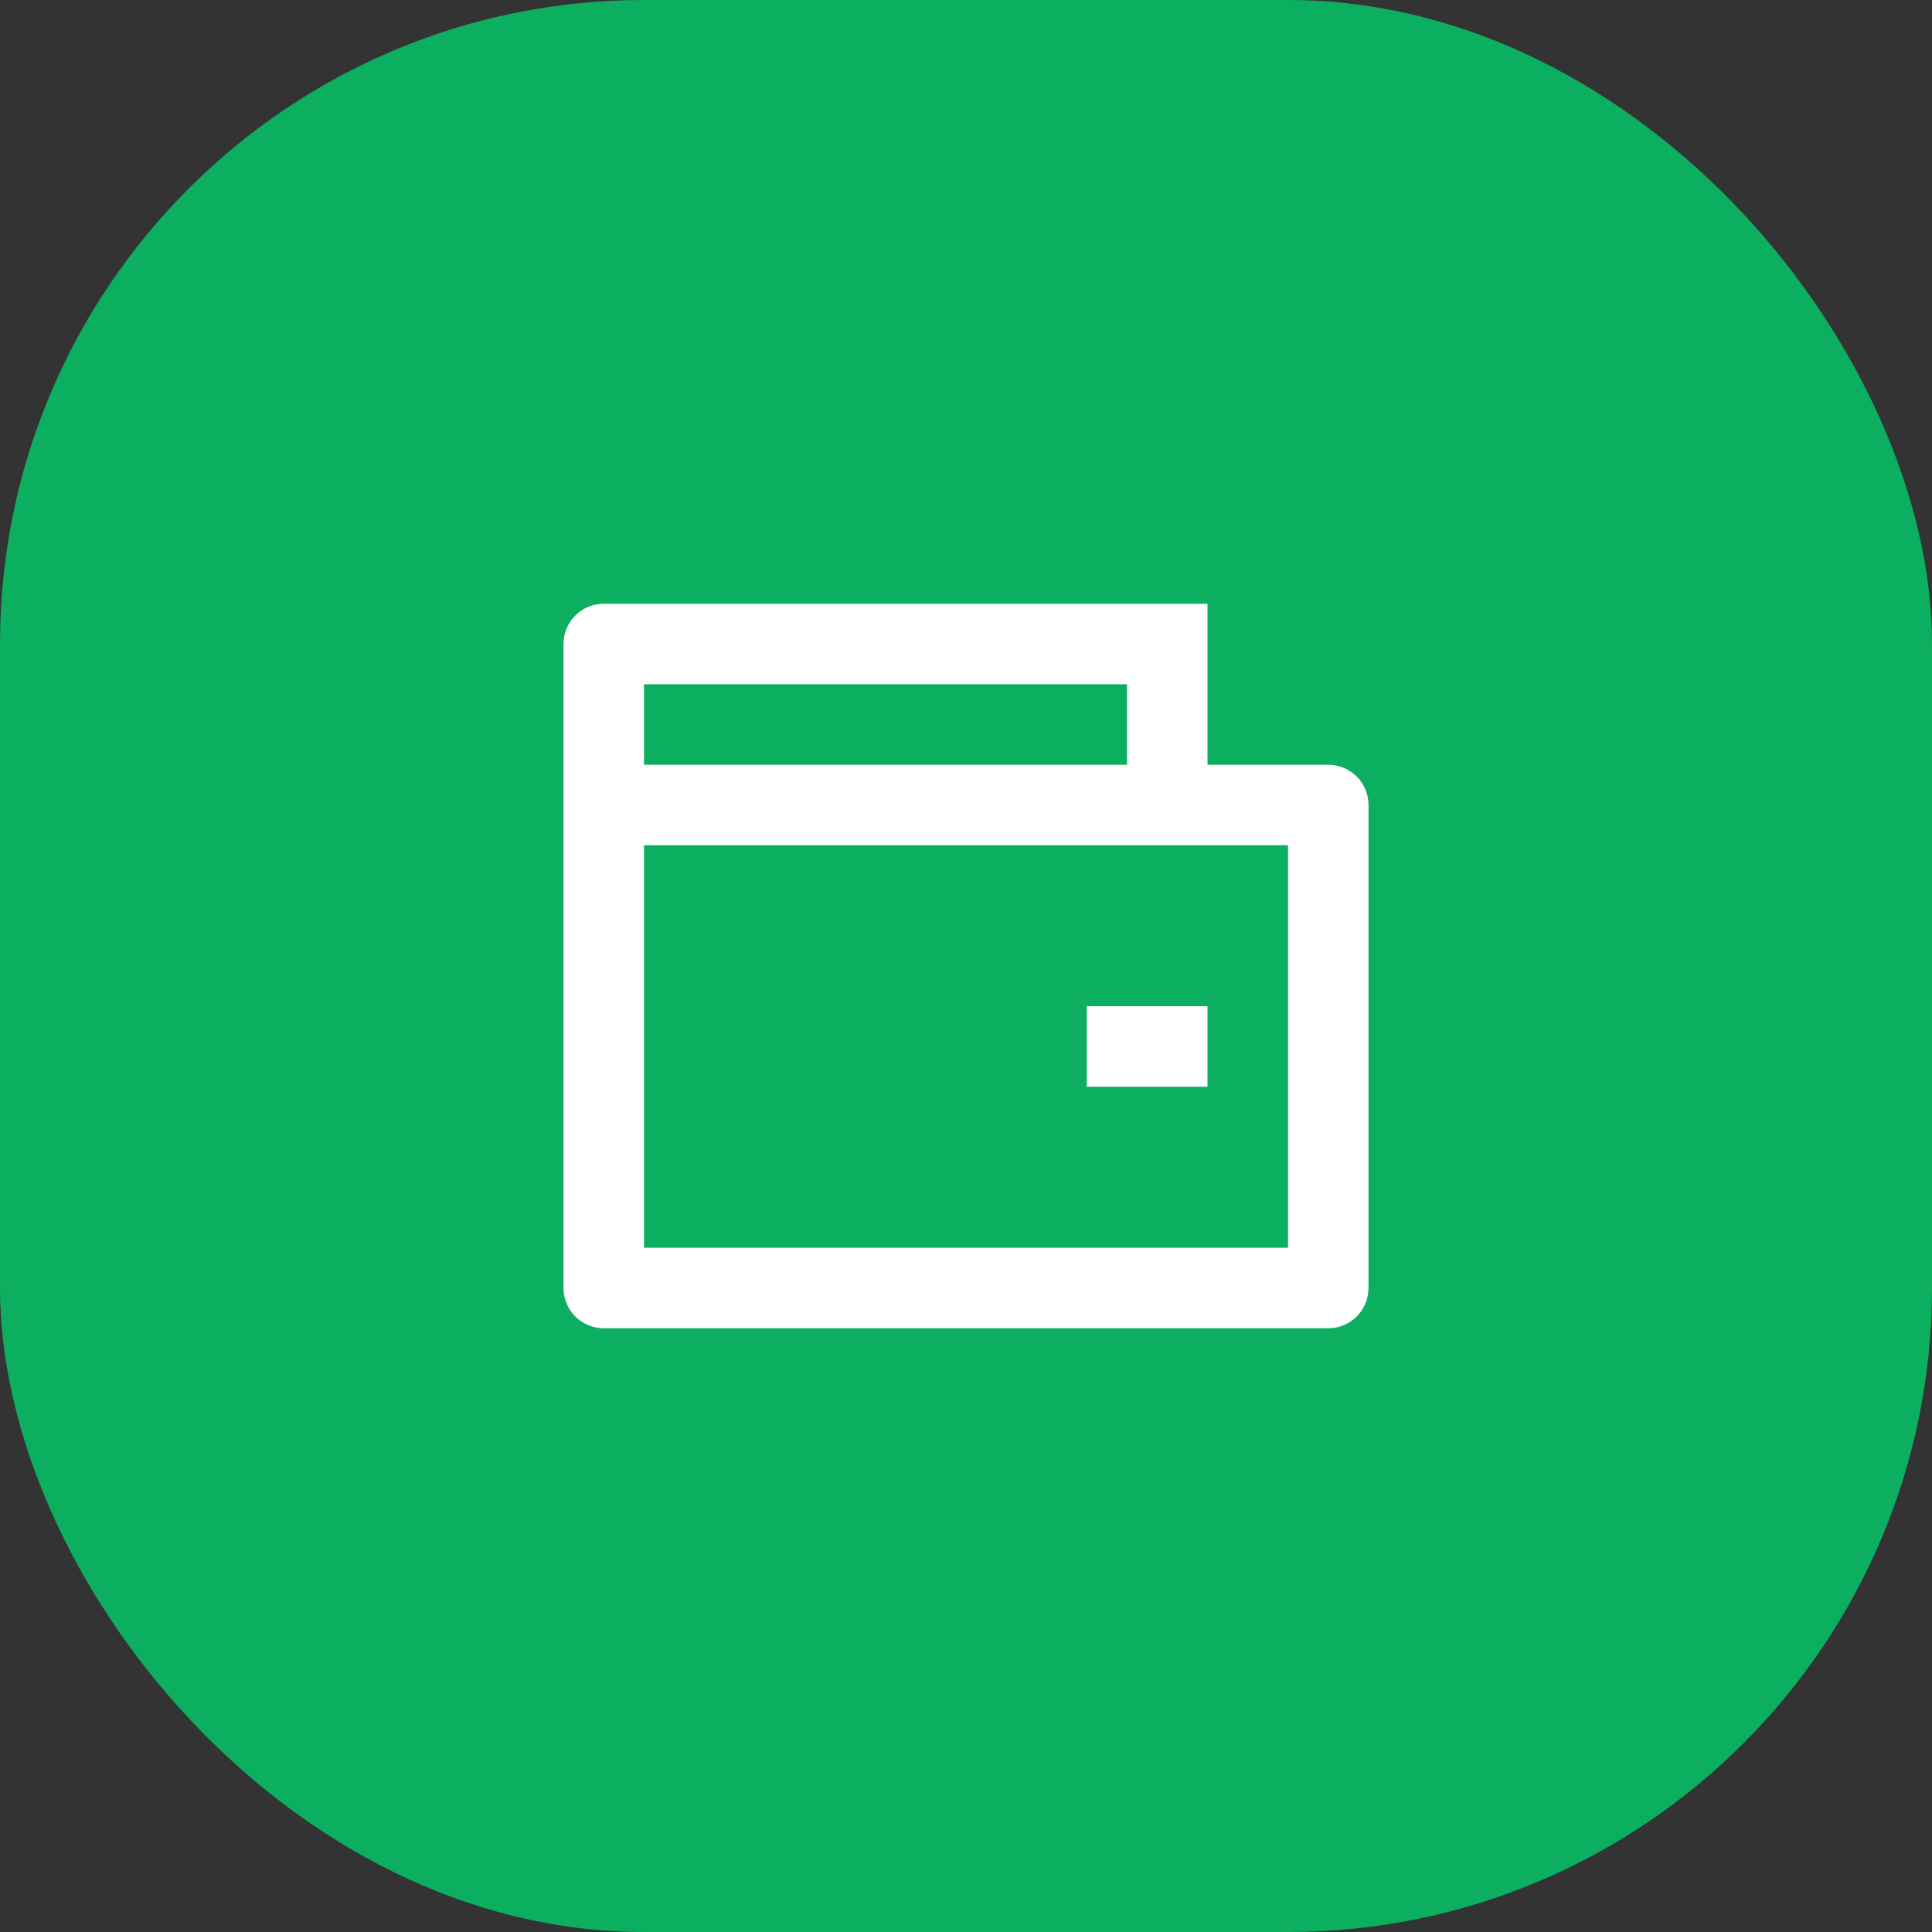 <svg width="48" height="48" viewBox="0 0 48 48" fill="none" xmlns="http://www.w3.org/2000/svg">
<rect x="0" y="0" width="48" height="48" fill="#333333" stroke="none"/>
<rect y="0" width="48" height="48" rx="16" fill="#0CAF60"/>
<g clip-path="url(#clip0_747_19441)">
<path d="M30 19H33C33.265 19 33.52 19.105 33.707 19.293C33.895 19.48 34 19.735 34 20V32C34 32.265 33.895 32.52 33.707 32.707C33.52 32.895 33.265 33 33 33H15C14.735 33 14.48 32.895 14.293 32.707C14.105 32.52 14 32.265 14 32V16C14 15.735 14.105 15.48 14.293 15.293C14.48 15.105 14.735 15 15 15H30V19ZM16 21V31H32V21H16ZM16 17V19H28V17H16ZM27 25H30V27H27V25Z" fill="white"/>
</g>
<defs>
<clipPath id="clip0_747_19441">
<rect width="24" height="24" fill="white" transform="translate(12 12)"/>
</clipPath>
</defs>
</svg>
